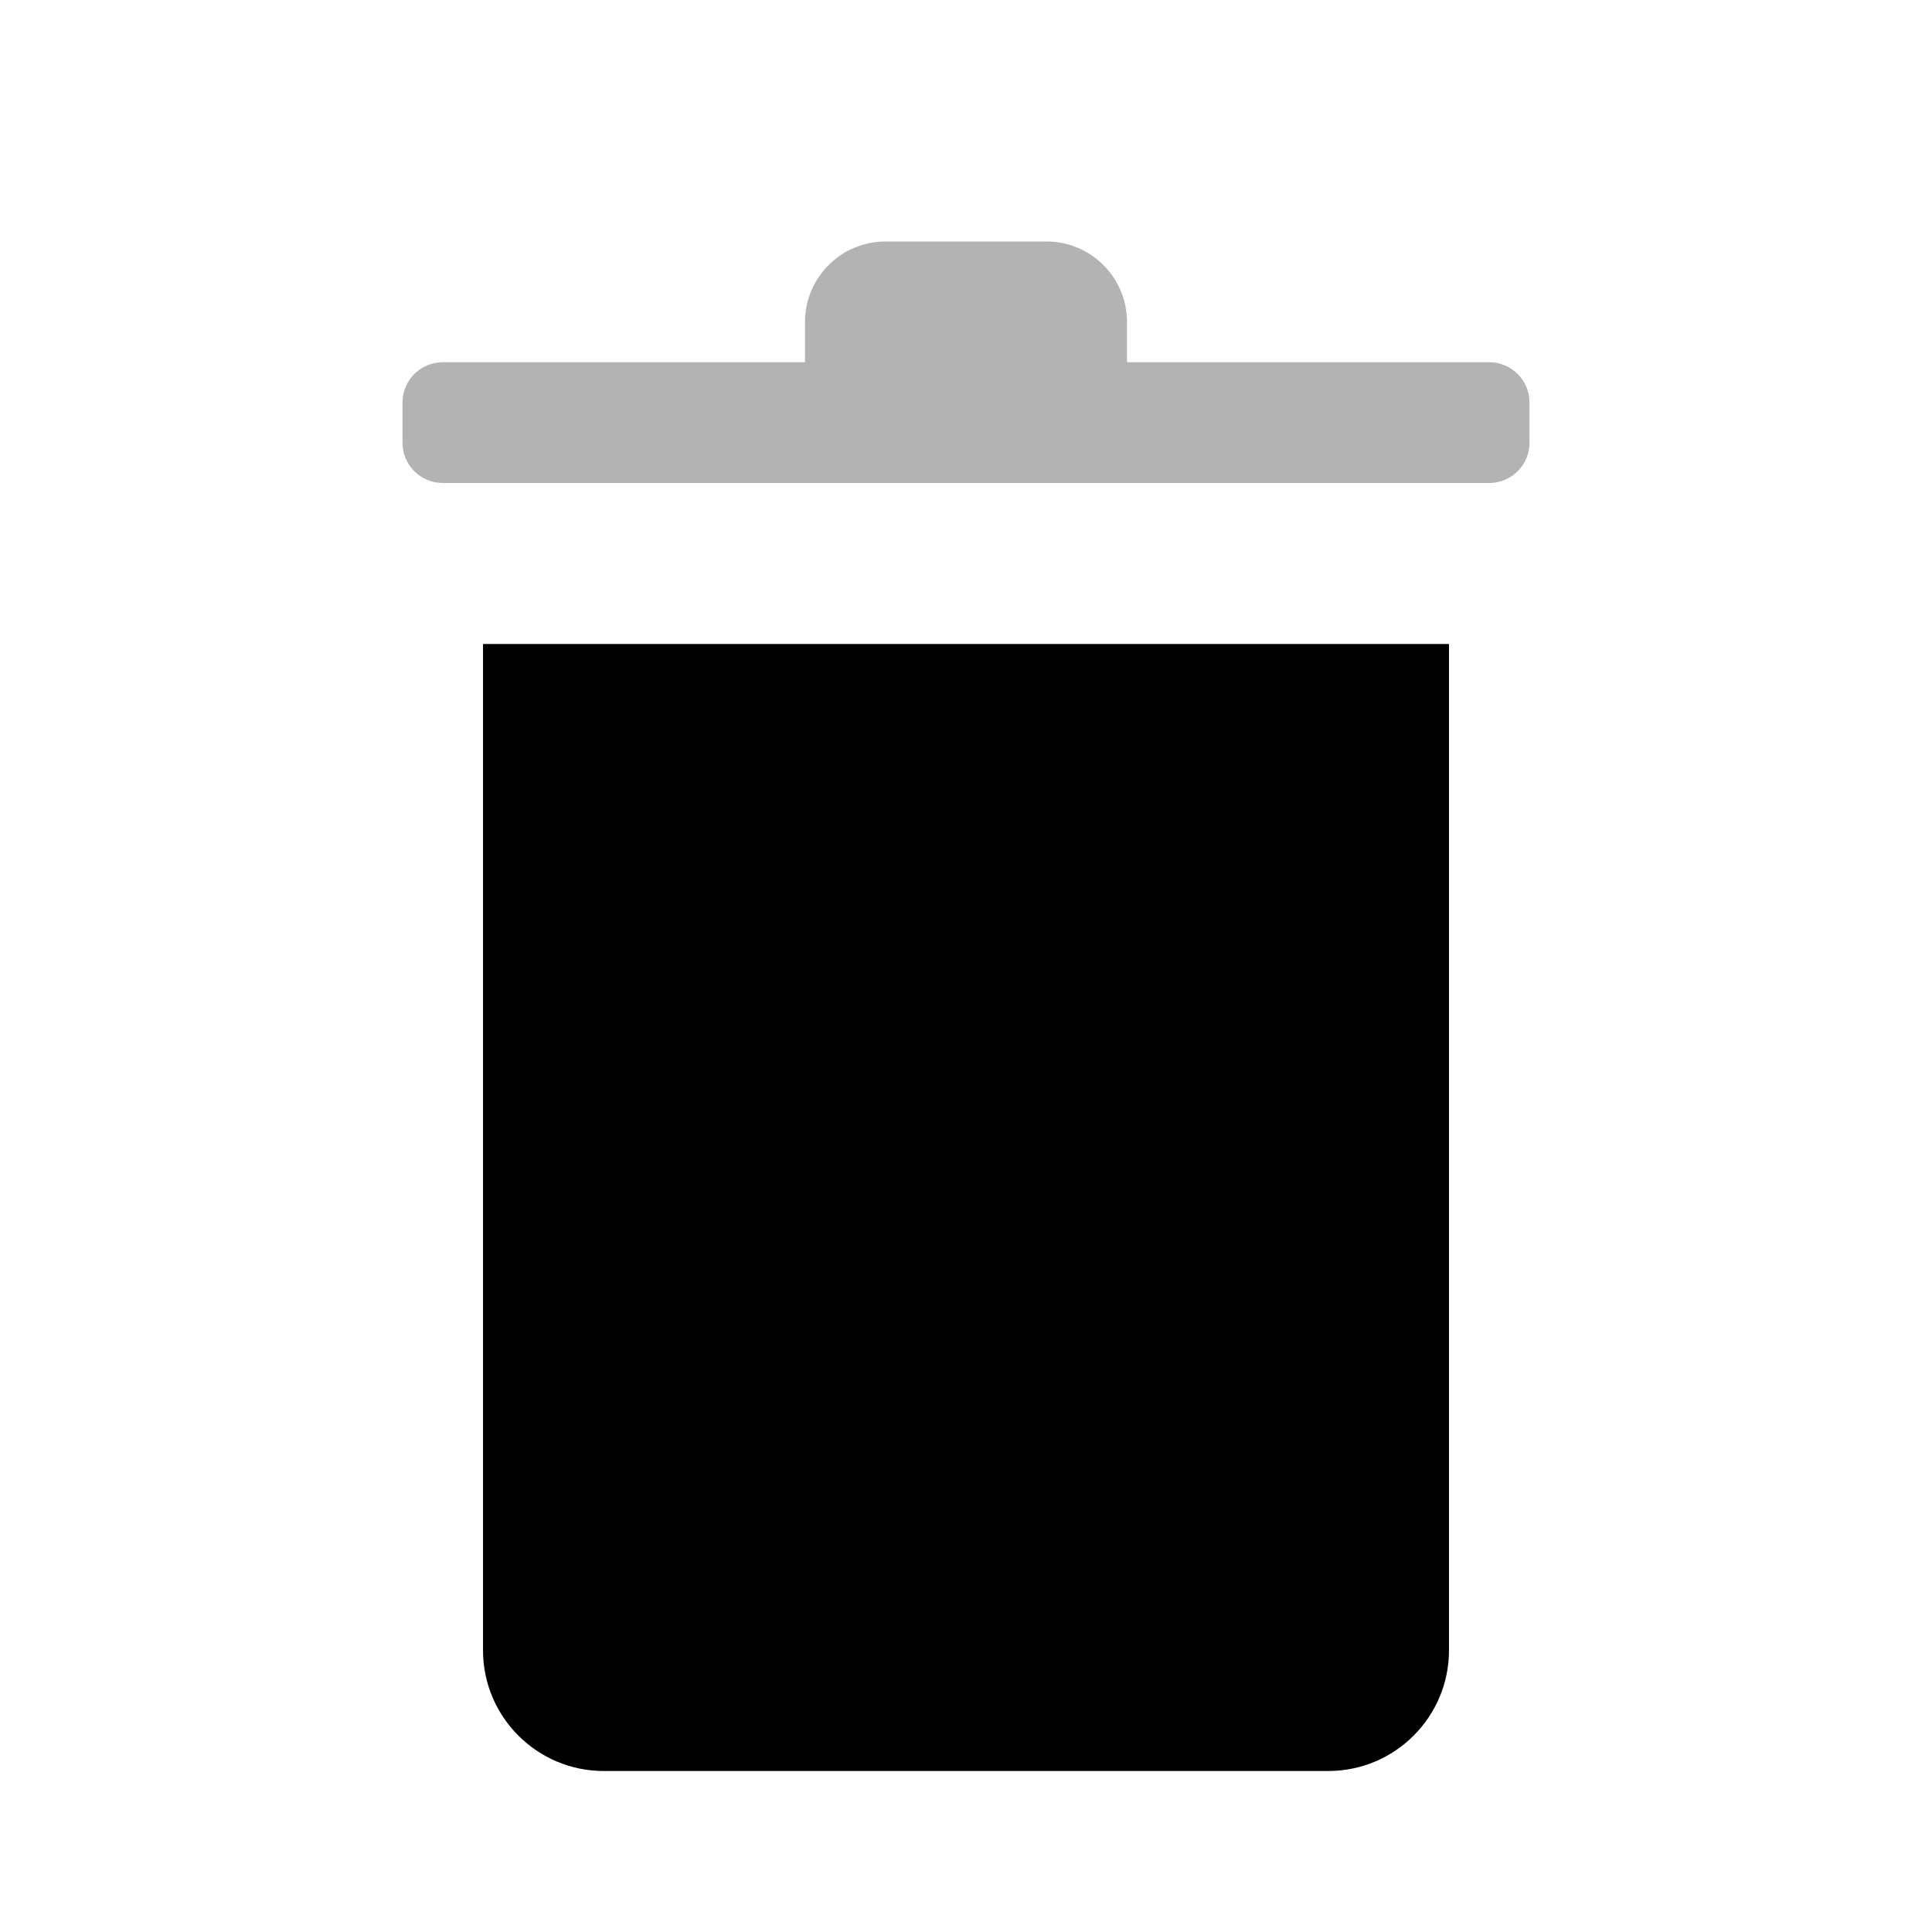 <svg height="24" viewBox="0 0 24 24" width="24" xmlns="http://www.w3.org/2000/svg"><g fill="none" fill-rule="evenodd"><path d="m0 0h24v24h-24z" opacity="0"/><g fill="#000"><path d="m6 8v12.5c0 .828.672 1.5 1.5 1.5h9c.828 0 1.5-.672 1.5-1.5v-12.5z" fill-rule="nonzero"/><path d="m14 4.5v-.5c0-.552-.448-1-1-1h-2c-.552 0-1 .448-1 1v.5h-4.5c-.276 0-.5.224-.5.5v.5c0 .276.224.5.5.5h13c.276 0 .5-.224.5-.5v-.5c0-.276-.224-.5-.5-.5z" opacity=".3"/></g></g></svg>